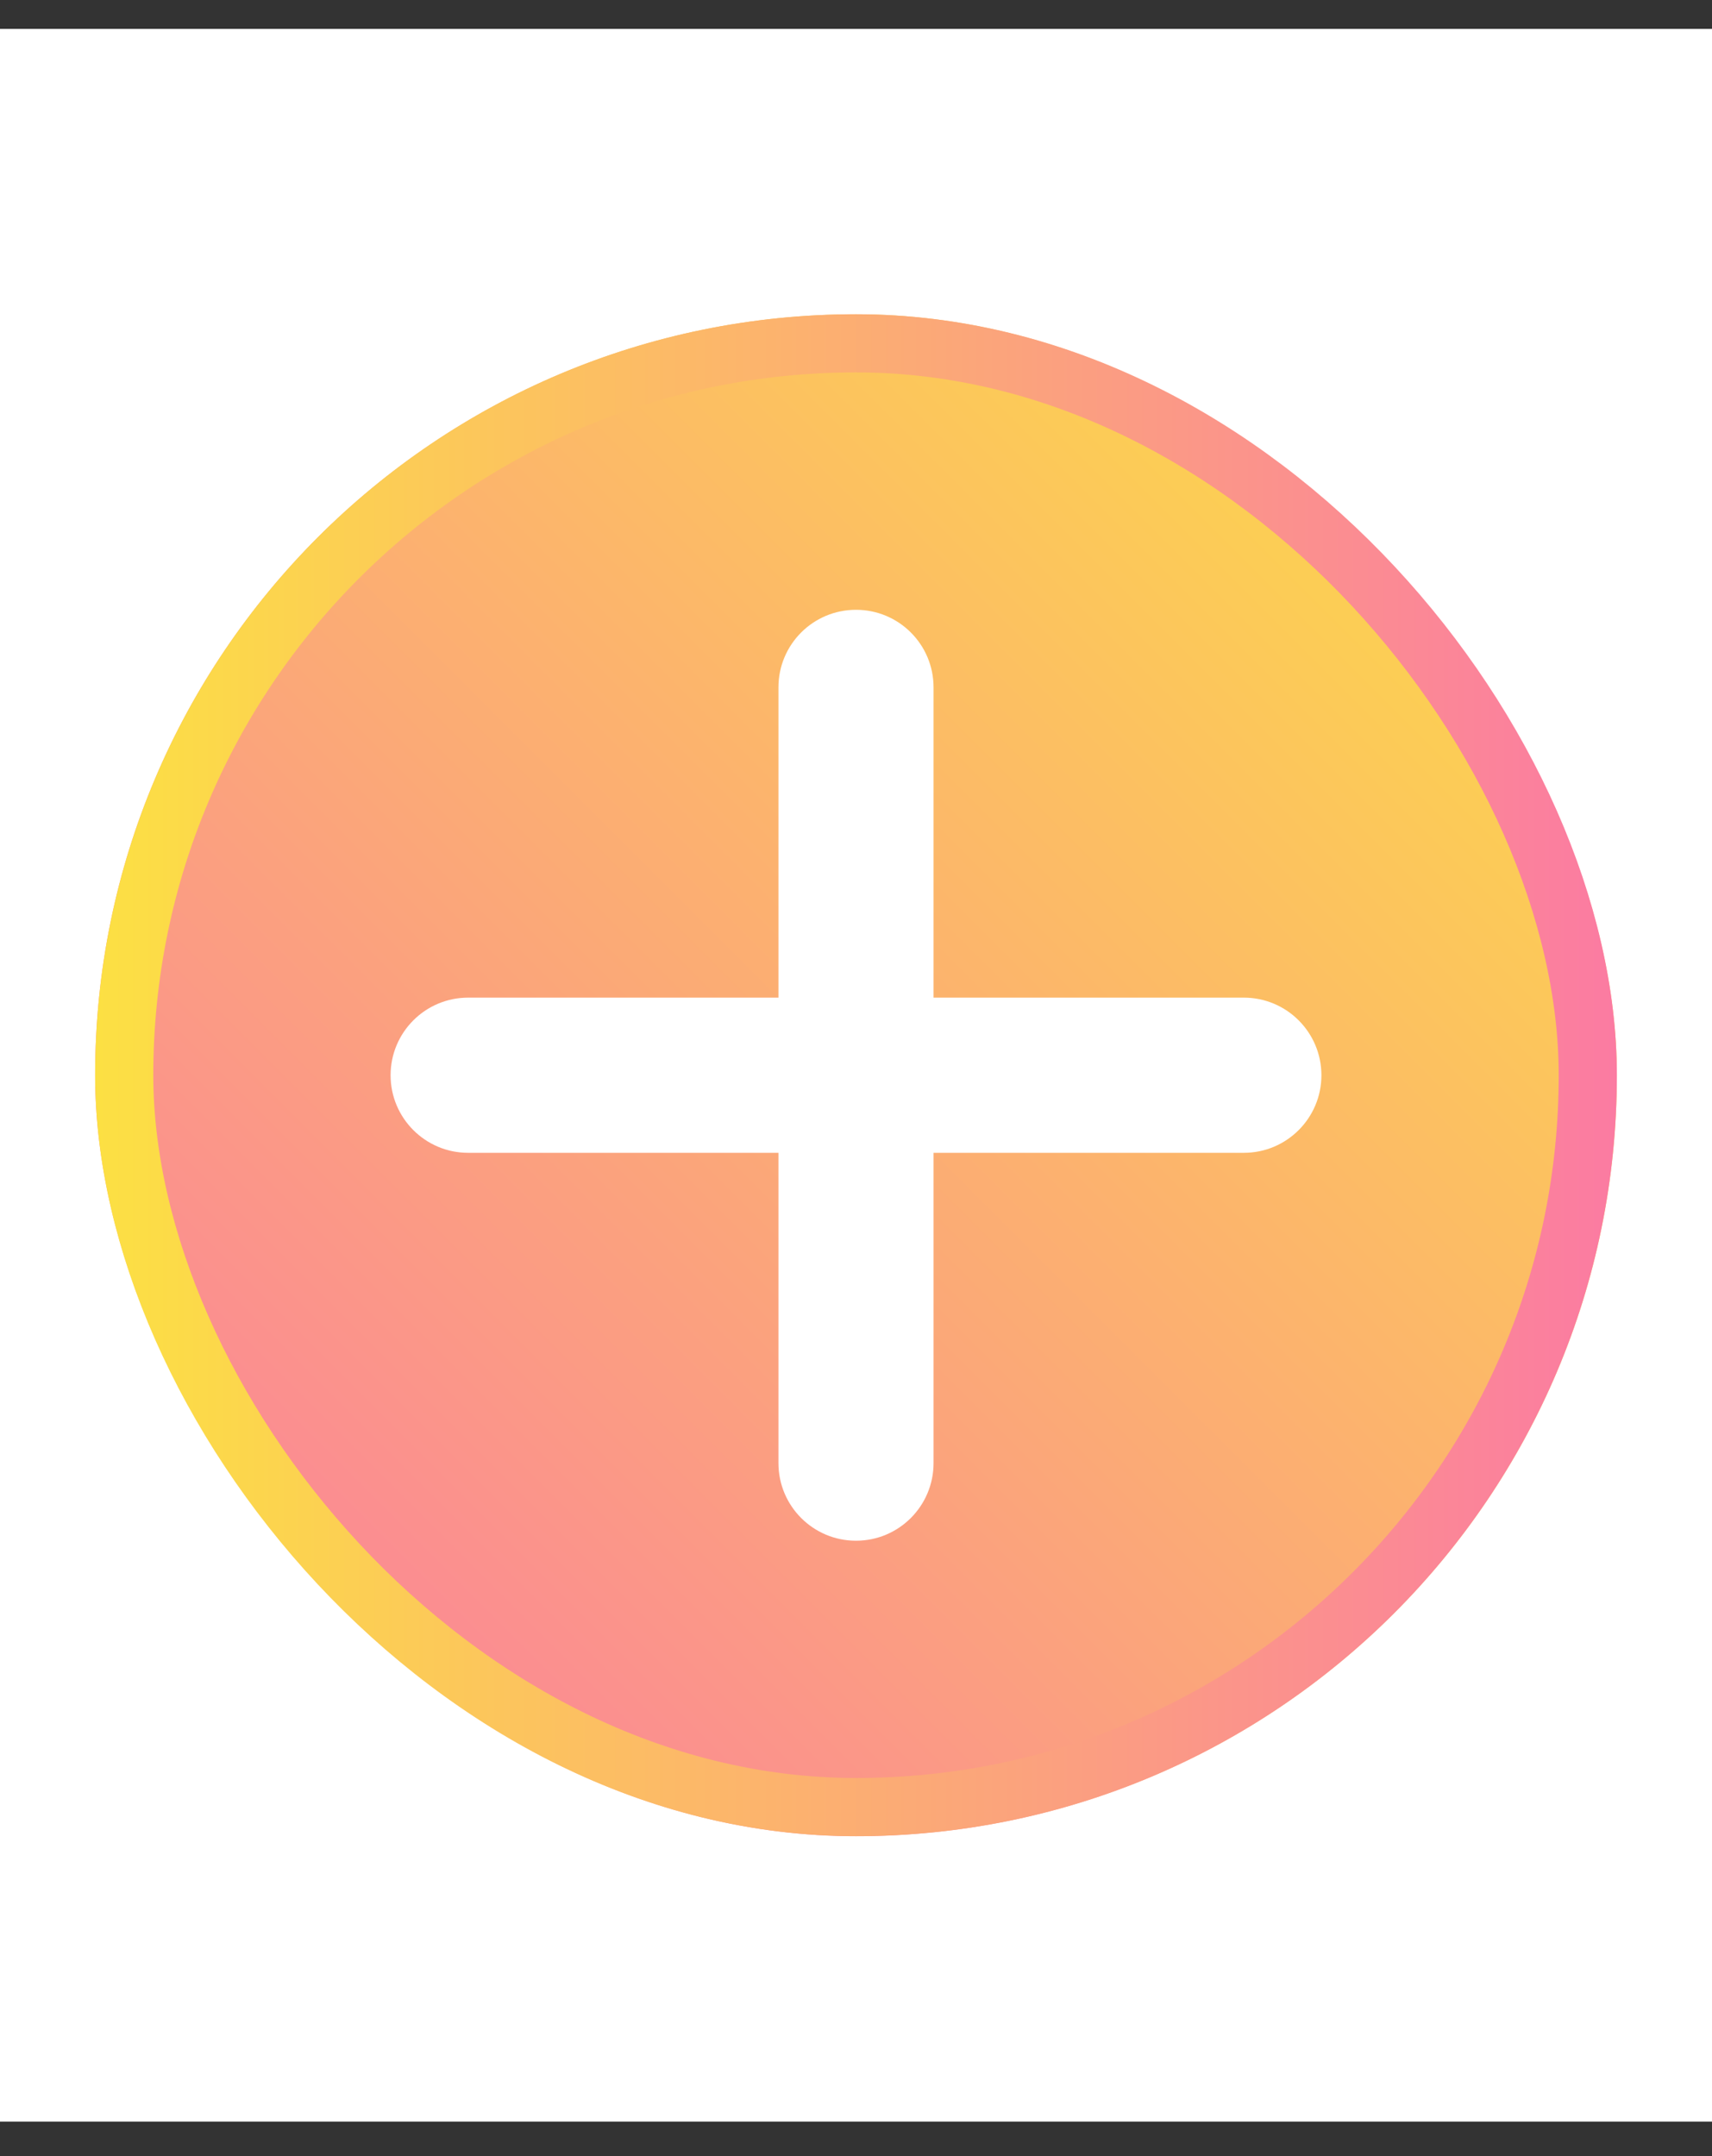 <svg width="27" height="34" viewBox="0 0 27 34" fill="none" xmlns="http://www.w3.org/2000/svg">
<rect x="0" y="0" width="27" height="34" fill="#333333" stroke="none"/>
<rect width="27" height="33" transform="translate(0 0.456)" fill="white"/>
<g clip-path="url(#clip0_3262_9092)">
<rect x="1.5" y="4.956" width="24" height="24" rx="12" fill="url(#paint0_linear_3262_9092)"/>
<g clip-path="url(#clip1_3262_9092)">
<path d="M13.5 9.616C12.824 9.616 12.277 10.163 12.277 10.839V15.732H7.383C6.708 15.732 6.16 16.28 6.16 16.956C6.16 17.631 6.708 18.179 7.383 18.179H12.277V23.072C12.277 23.748 12.824 24.296 13.5 24.296C14.176 24.296 14.723 23.748 14.723 23.072V18.179H19.617C20.292 18.179 20.84 17.631 20.84 16.956C20.84 16.28 20.292 15.732 19.617 15.732H14.723V10.839C14.723 10.163 14.176 9.616 13.5 9.616Z" fill="white"/>
</g>
</g>
<rect x="1.959" y="5.414" width="23.082" height="23.082" rx="11.541" stroke="url(#paint1_linear_3262_9092)" stroke-width="0.917"/>
<defs>
<linearGradient id="paint0_linear_3262_9092" x1="1.5" y1="28.956" x2="25.5" y2="4.956" gradientUnits="userSpaceOnUse">
<stop stop-color="#FB7BA2"/>
<stop offset="1" stop-color="#FCE043"/>
</linearGradient>
<linearGradient id="paint1_linear_3262_9092" x1="25.5" y1="16.956" x2="1.5" y2="16.956" gradientUnits="userSpaceOnUse">
<stop stop-color="#FB7BA2"/>
<stop offset="1" stop-color="#FCE043"/>
</linearGradient>
<clipPath id="clip0_3262_9092">
<rect x="1.5" y="4.956" width="24" height="24" rx="12" fill="white"/>
</clipPath>
<clipPath id="clip1_3262_9092">
<rect width="14.68" height="14.68" fill="white" transform="translate(6.16 9.616)"/>
</clipPath>
</defs>
</svg>
